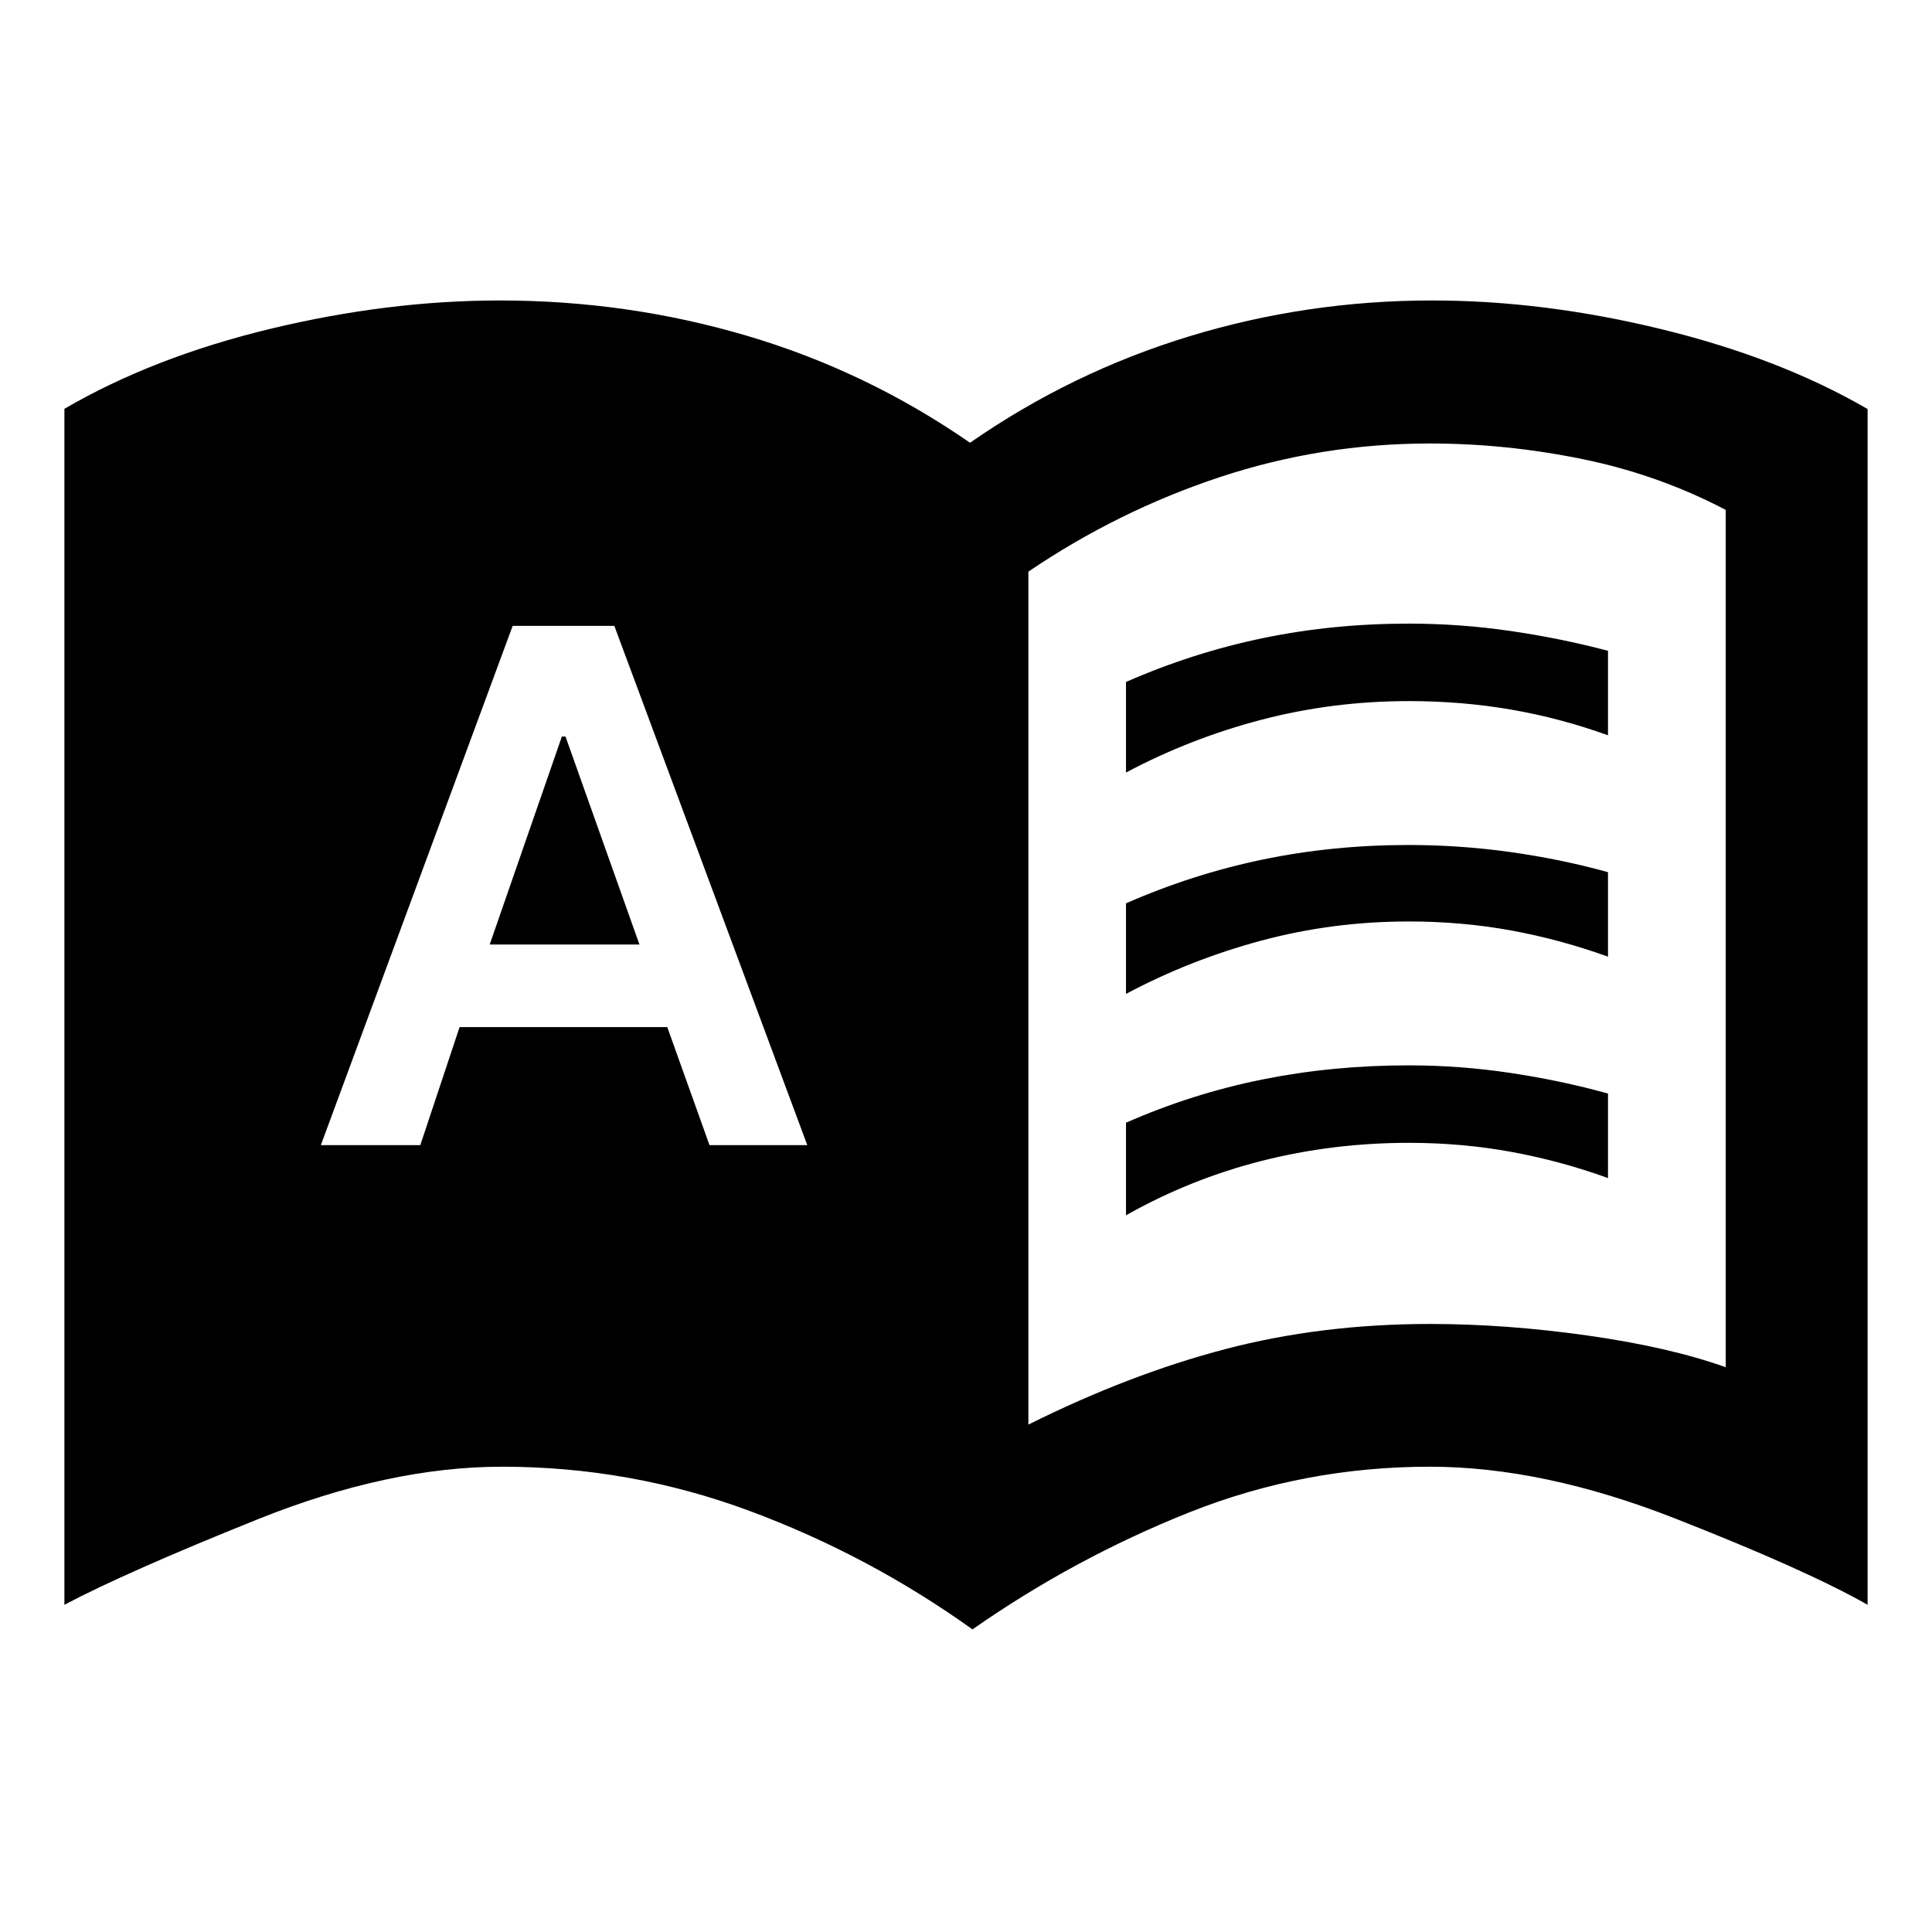 <svg xmlns="http://www.w3.org/2000/svg" height="48" viewBox="0 -960 960 960" width="48"><path d="M159.43-391h49.42l19.52-58.65h103.19L352.54-391h48.59l-95.87-258h-50.52l-95.31 258Zm83.9-99.67 35.86-103.35H281l36.74 103.35h-74.41ZM511-252.13q50.17-25 97.83-37.5 47.67-12.5 101.82-12.5 37.62 0 78.24 5.75 40.61 5.75 68.61 15.75v-426q-33.5-17.57-71.33-25.28-37.83-7.72-75.67-7.72-54 0-104.5 16.75t-95 46.92v423.83Zm-27.77 101.76q-51.66-36.93-110.81-58.88-59.14-21.95-122.92-21.95-56.36 0-121.43 26.12Q63-178.96 32-162.59v-594.27q44.26-25.77 102.57-39.8 58.31-14.04 113.8-14.04 63.41 0 122.77 17.54Q430.5-775.63 482-740q50.5-35.07 108.95-52.88 58.44-17.82 120.68-17.82 55.49 0 114.13 14.32Q884.4-782.06 928-756.75v594.16q-30.56-17.37-95.91-42.99T710.5-231.2q-62.63 0-119.65 22.73t-107.62 58.1Zm76.27-425.76v-45q33-14.5 67.84-21.75t72.66-7.25q25.34 0 50.42 3.64 25.08 3.65 48.58 9.87v41.99q-23.5-8.5-48-12.75t-50.9-4.25q-37.86 0-73.23 9.25-35.37 9.25-67.37 26.25Zm0 220v-46q33-14.5 67.84-21.5t72.66-7q25.34 0 50.42 3.75 25.08 3.75 48.58 10.25v42q-23.5-8.5-48-13t-50.92-4.5q-37.89 0-73.28 9-35.4 9-67.3 27Zm0-110v-45q33-14.5 67.84-21.75t72.66-7.25q25.34 0 50.42 3.5 25.08 3.5 48.58 10v42q-23.5-8.5-48-13t-50.92-4.5q-37.89 0-73.28 9.5-35.4 9.5-67.3 26.5Z"/></svg>